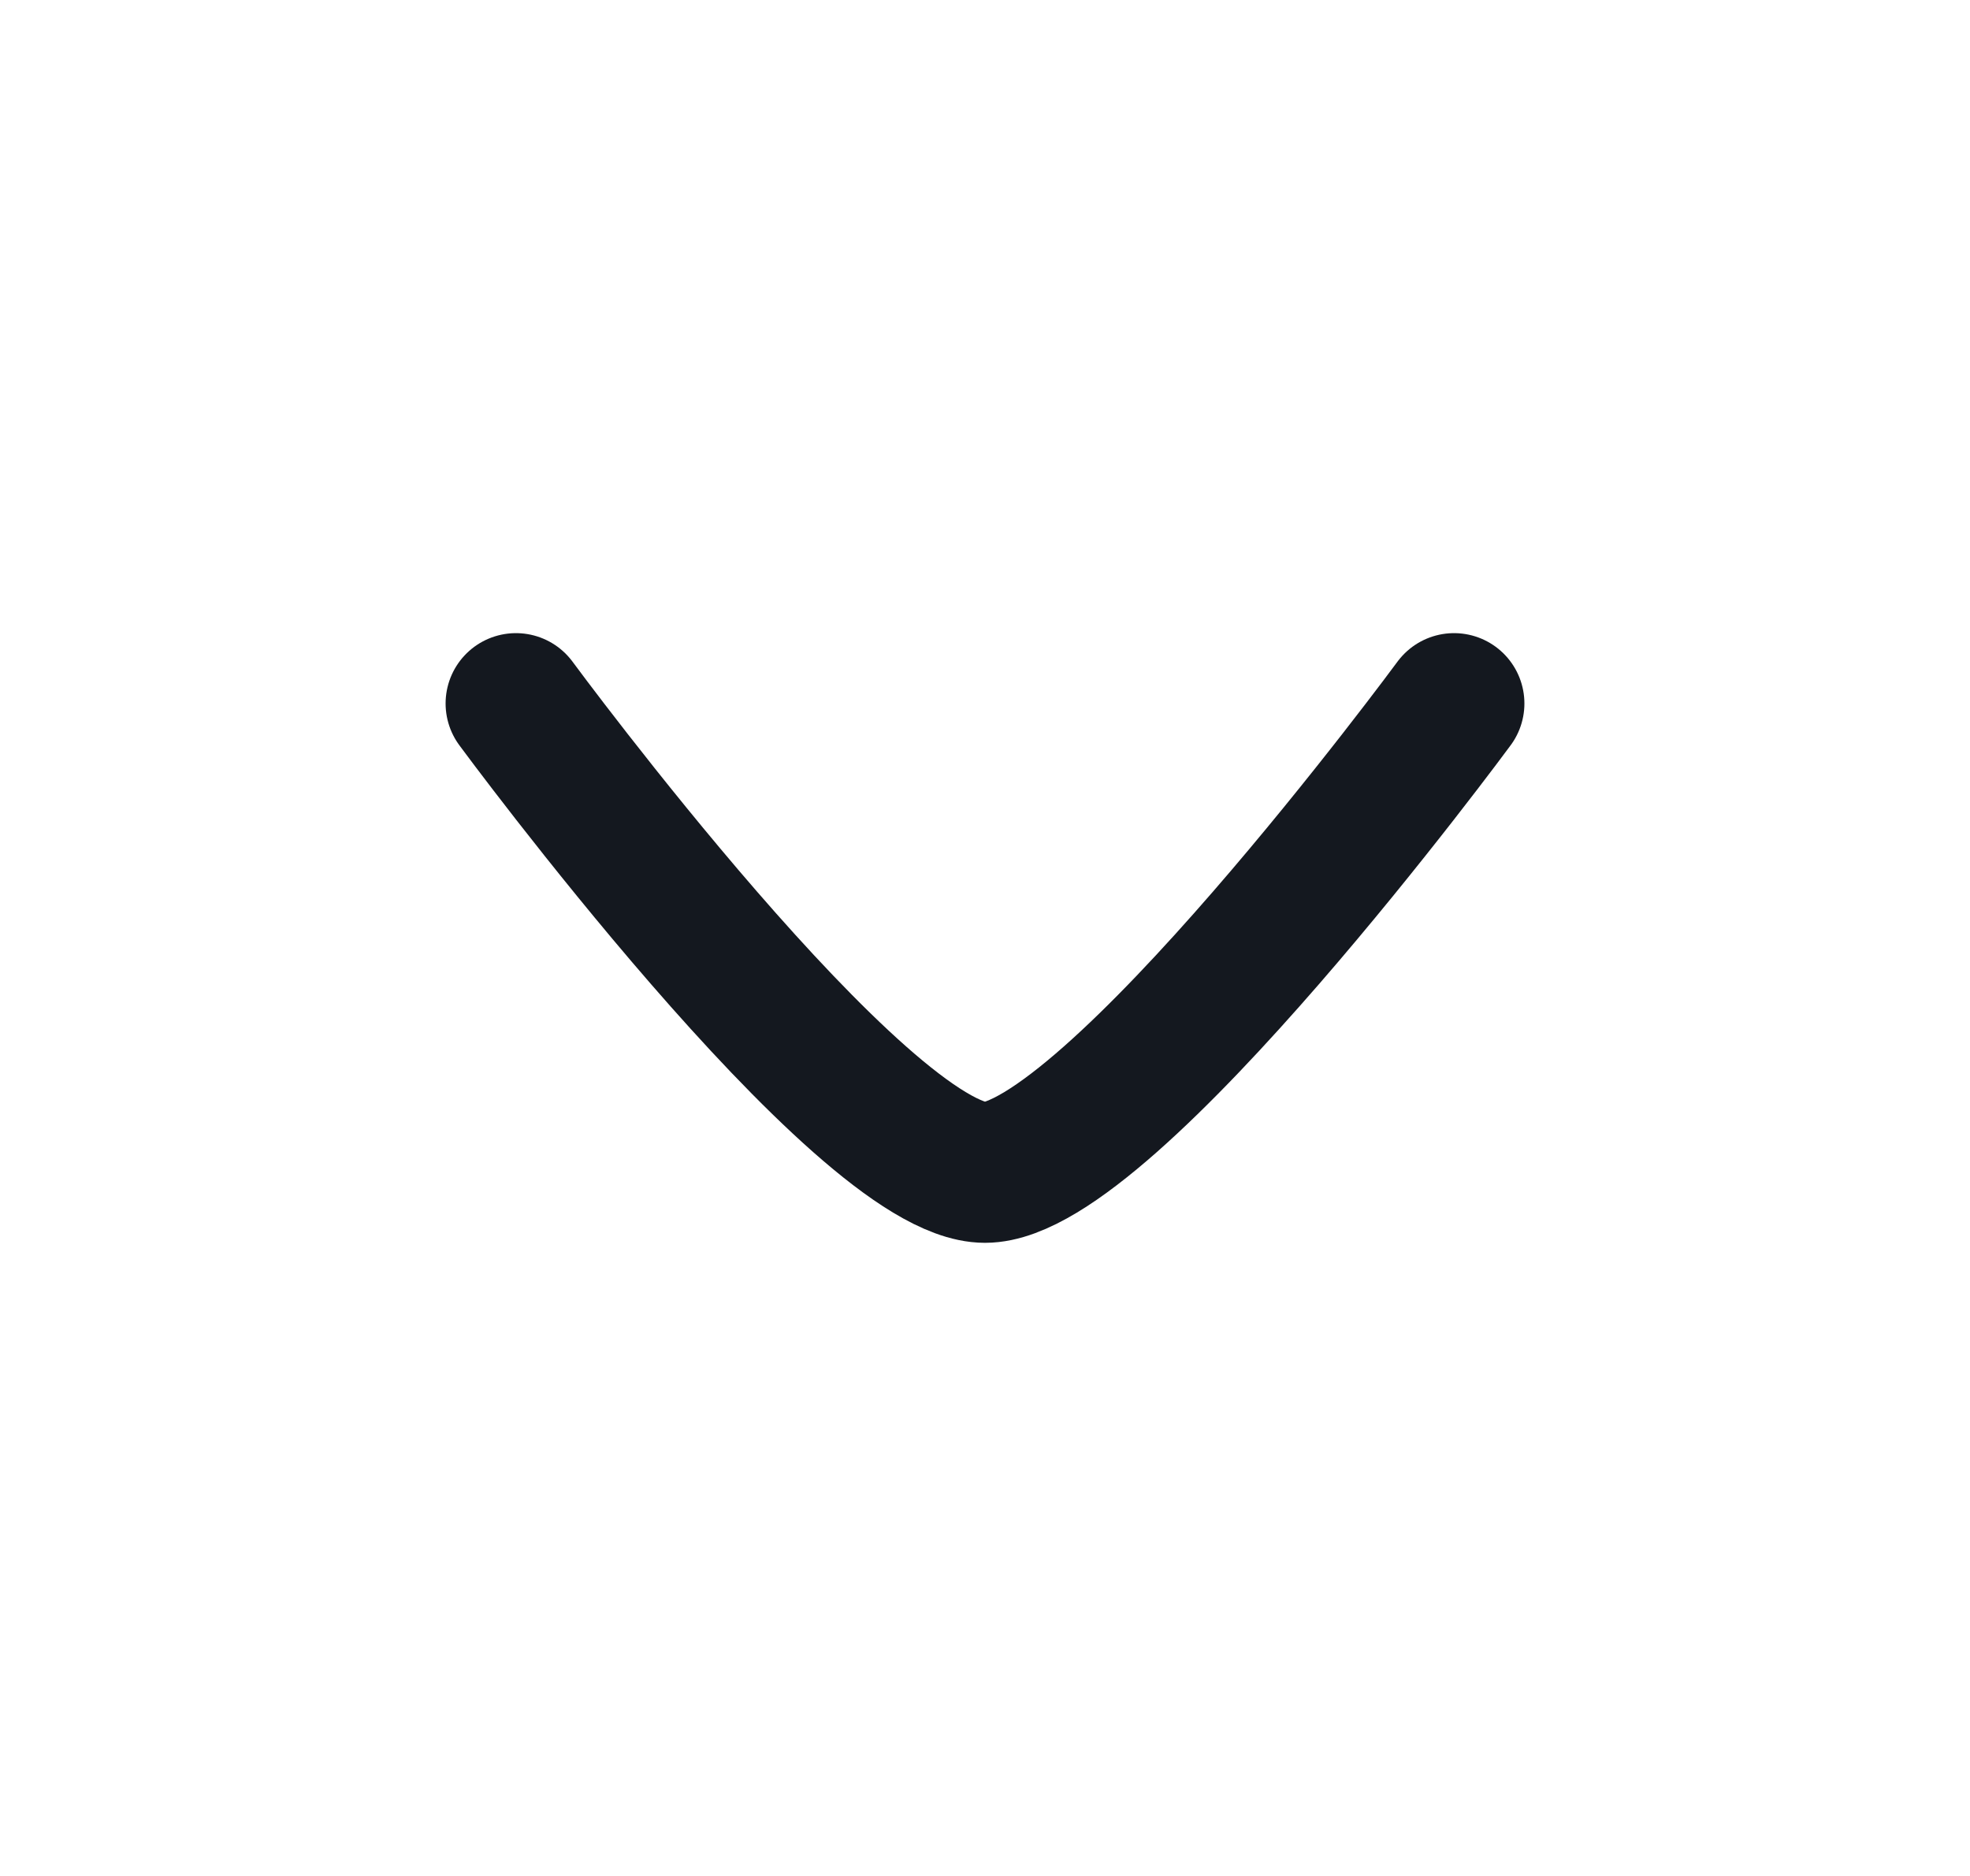 <svg width="21" height="20" viewBox="0 0 21 20" fill="none" xmlns="http://www.w3.org/2000/svg">
<path d="M15.5 7.5C15.5 7.5 11.818 12.5 10.5 12.5C9.182 12.5 5.5 7.5 5.5 7.5" stroke="#14181F" stroke-width="1.5" stroke-linecap="round" stroke-linejoin="round"/>
</svg>

